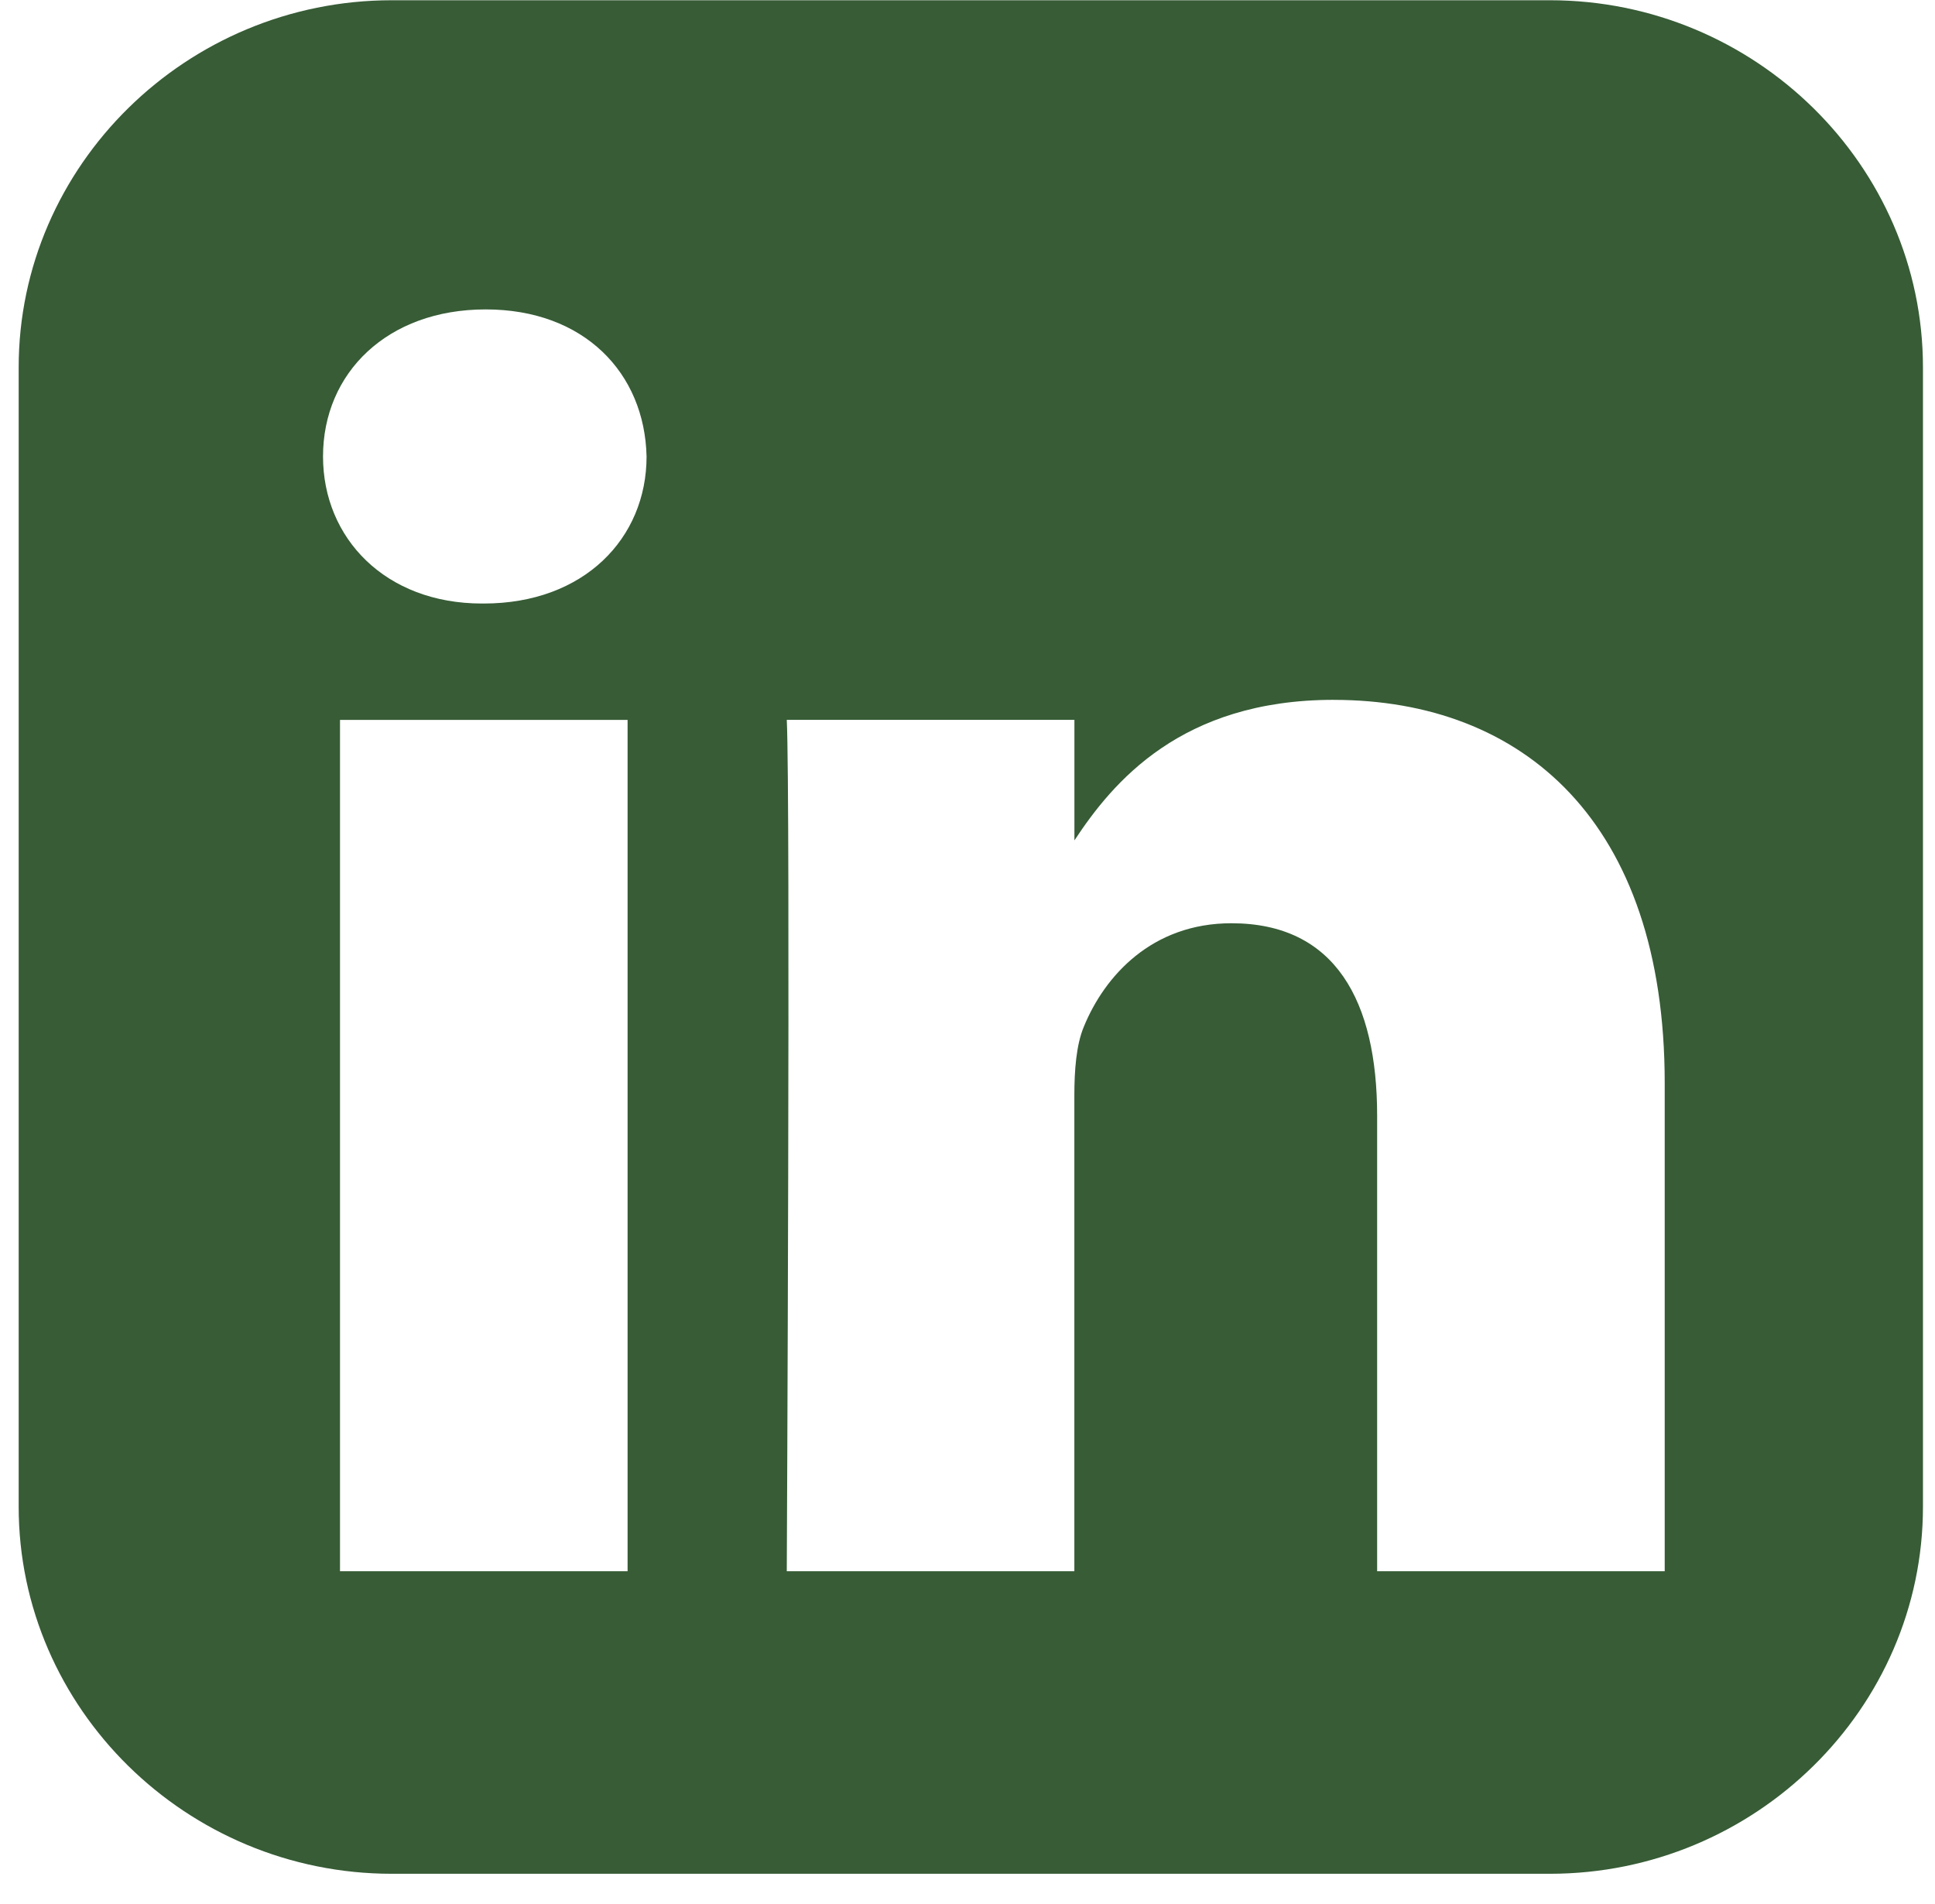 <svg width="63" height="62" viewBox="0 0 63 62" fill="none" xmlns="http://www.w3.org/2000/svg">
<path d="M12.757 0.008C6.076 0.008 0.608 5.388 0.608 11.961V49.056C0.608 55.63 6.076 61.008 12.757 61.008H50.46C57.141 61.008 62.608 55.63 62.608 49.056V11.961C62.608 5.388 57.141 0.008 50.46 0.008H12.757ZM15.813 10.074C19.017 10.074 20.99 12.143 21.051 14.863C21.051 17.523 19.017 19.65 15.751 19.65H15.691C12.549 19.65 10.517 17.523 10.517 14.863C10.517 12.143 12.61 10.074 15.813 10.074H15.813ZM43.42 22.787C49.581 22.787 54.2 26.748 54.2 35.263V51.157H44.837V36.328C44.837 32.602 43.482 30.06 40.093 30.06C37.506 30.06 35.965 31.773 35.288 33.428C35.04 34.021 34.979 34.848 34.979 35.676V51.157H25.616C25.616 51.157 25.739 26.038 25.616 23.437H34.981V27.362C36.226 25.473 38.451 22.786 43.42 22.786V22.787ZM11.07 23.439H20.433V51.157H11.07V23.439Z" fill="#375C36"/>
</svg>
